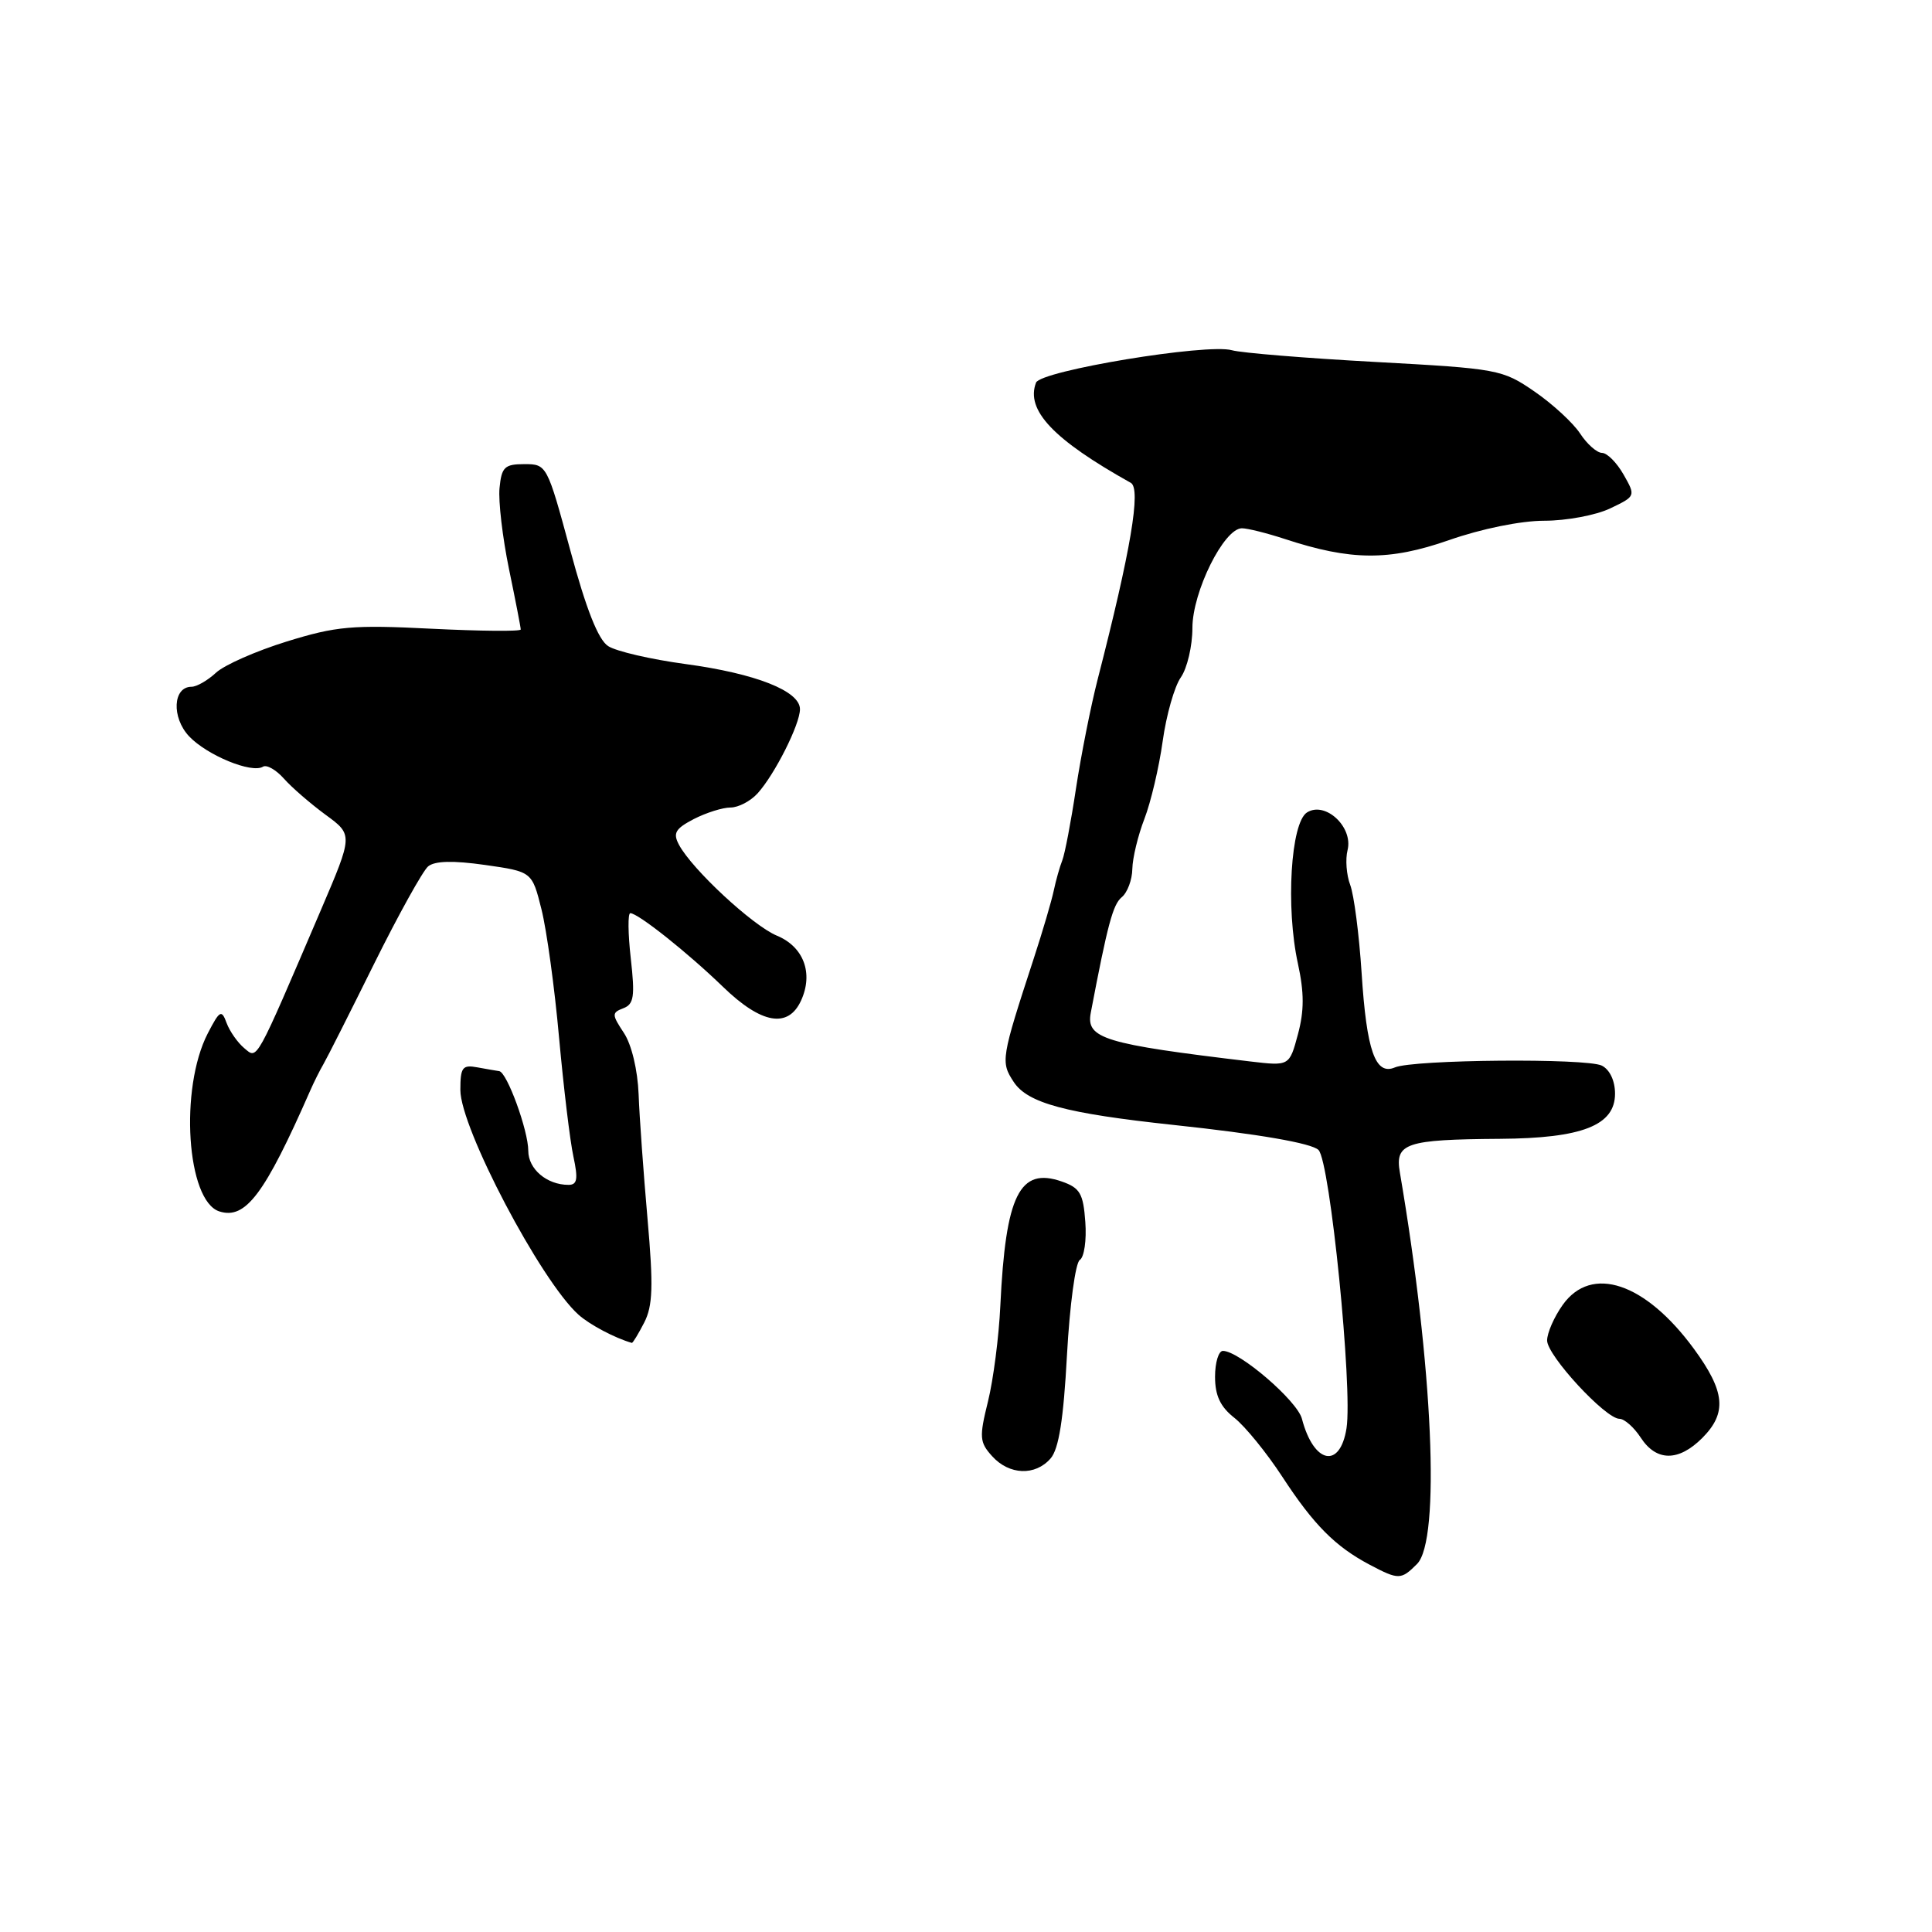 <?xml version="1.0" encoding="UTF-8" standalone="no"?>
<!DOCTYPE svg PUBLIC "-//W3C//DTD SVG 1.1//EN" "http://www.w3.org/Graphics/SVG/1.1/DTD/svg11.dtd" >
<svg xmlns="http://www.w3.org/2000/svg" xmlns:xlink="http://www.w3.org/1999/xlink" version="1.1" viewBox="0 0 256 256">
 <g >
 <path fill="currentColor"
d=" M 187.76 207.24 C 190.90 204.10 189.88 181.06 185.49 155.36 C 184.82 151.47 186.25 150.99 198.75 150.90 C 209.64 150.83 214.00 149.12 214.00 144.92 C 214.00 143.20 213.30 141.73 212.25 141.20 C 210.21 140.19 187.29 140.39 184.83 141.44 C 182.24 142.54 181.08 139.24 180.42 128.91 C 180.09 123.82 179.41 118.58 178.91 117.26 C 178.41 115.94 178.25 113.86 178.56 112.64 C 179.32 109.58 175.61 106.13 173.19 107.65 C 171.03 109.00 170.35 120.24 171.98 127.68 C 172.82 131.54 172.82 133.94 171.98 137.06 C 170.85 141.26 170.85 141.26 165.68 140.65 C 146.28 138.34 143.89 137.61 144.53 134.21 C 146.77 122.44 147.47 119.86 148.63 118.89 C 149.39 118.27 150.02 116.57 150.04 115.13 C 150.07 113.68 150.79 110.70 151.64 108.50 C 152.49 106.30 153.58 101.67 154.06 98.22 C 154.54 94.76 155.62 90.95 156.47 89.75 C 157.31 88.54 158.00 85.60 158.00 83.21 C 158.00 78.42 162.18 70.00 164.56 70.00 C 165.31 70.00 167.86 70.64 170.22 71.41 C 179.00 74.30 184.06 74.34 192.00 71.57 C 196.31 70.06 201.53 69.00 204.64 69.00 C 207.55 69.00 211.47 68.27 213.35 67.37 C 216.75 65.75 216.75 65.73 215.13 62.88 C 214.23 61.30 212.95 60.01 212.27 60.01 C 211.60 60.00 210.29 58.85 209.37 57.44 C 208.45 56.04 205.73 53.53 203.33 51.88 C 199.07 48.95 198.51 48.85 182.23 47.96 C 173.03 47.46 164.48 46.76 163.24 46.41 C 159.95 45.47 137.89 49.12 137.28 50.70 C 135.88 54.35 139.57 58.24 149.84 63.98 C 151.22 64.75 149.84 72.93 145.45 90.00 C 144.53 93.58 143.24 100.10 142.57 104.50 C 141.91 108.90 141.09 113.17 140.76 114.00 C 140.43 114.83 139.92 116.62 139.63 118.00 C 139.34 119.38 138.15 123.42 136.98 127.00 C 132.65 140.26 132.57 140.70 134.32 143.36 C 136.16 146.17 141.21 147.53 155.50 149.06 C 166.77 150.26 173.81 151.48 174.71 152.38 C 176.24 153.90 179.25 183.93 178.42 189.25 C 177.56 194.70 174.07 193.96 172.51 187.99 C 171.88 185.60 164.20 179.00 162.04 179.00 C 161.47 179.00 161.00 180.54 161.00 182.43 C 161.00 184.92 161.70 186.41 163.56 187.87 C 164.97 188.98 167.84 192.50 169.92 195.69 C 174.08 202.06 176.94 204.93 181.50 207.34 C 185.33 209.36 185.65 209.35 187.76 207.24 Z  M 139.21 193.25 C 140.30 192.00 140.92 188.07 141.38 179.55 C 141.74 172.98 142.50 167.31 143.08 166.95 C 143.66 166.59 143.99 164.33 143.81 161.92 C 143.54 158.15 143.11 157.40 140.70 156.56 C 135.10 154.60 133.25 158.33 132.55 173.00 C 132.36 177.12 131.62 182.85 130.91 185.71 C 129.74 190.44 129.79 191.11 131.47 192.96 C 133.73 195.46 137.18 195.59 139.21 193.25 Z  M 225.55 190.55 C 228.87 187.22 228.60 184.39 224.44 178.71 C 218.00 169.94 210.88 167.56 207.07 172.90 C 205.93 174.50 205.00 176.62 205.00 177.62 C 205.00 179.62 212.74 188.00 214.59 188.00 C 215.24 188.00 216.51 189.12 217.41 190.50 C 219.48 193.67 222.41 193.68 225.55 190.55 Z  M 85.36 175.25 C 86.50 173.02 86.59 170.44 85.80 161.50 C 85.27 155.45 84.73 148.03 84.62 145.00 C 84.49 141.77 83.69 138.41 82.67 136.87 C 81.06 134.43 81.05 134.19 82.59 133.60 C 84.00 133.06 84.15 132.04 83.58 126.98 C 83.21 123.69 83.18 121.00 83.52 121.00 C 84.54 121.00 91.11 126.22 95.79 130.75 C 100.89 135.69 104.44 136.31 106.15 132.57 C 107.80 128.95 106.49 125.45 102.94 123.98 C 99.74 122.65 91.72 115.21 89.97 111.94 C 89.14 110.39 89.48 109.81 91.93 108.53 C 93.57 107.69 95.75 107.00 96.80 107.00 C 97.84 107.00 99.46 106.15 100.39 105.12 C 102.66 102.61 106.00 95.98 106.00 93.97 C 106.00 91.56 100.15 89.25 90.84 87.99 C 86.25 87.37 81.63 86.30 80.58 85.61 C 79.27 84.76 77.67 80.72 75.57 72.93 C 72.50 61.60 72.45 61.50 69.49 61.50 C 66.86 61.50 66.46 61.89 66.19 64.67 C 66.02 66.41 66.59 71.23 67.44 75.38 C 68.30 79.52 69.00 83.14 69.00 83.41 C 69.00 83.68 63.69 83.63 57.19 83.31 C 46.69 82.78 44.57 82.97 38.00 85.00 C 33.93 86.26 29.71 88.12 28.62 89.14 C 27.52 90.16 26.06 91.00 25.38 91.00 C 22.91 91.00 22.71 95.06 25.05 97.56 C 27.42 100.07 33.35 102.52 34.85 101.59 C 35.33 101.29 36.58 102.00 37.62 103.17 C 38.65 104.34 41.14 106.49 43.14 107.96 C 46.78 110.62 46.78 110.62 42.53 120.56 C 33.74 141.09 34.14 140.36 32.38 138.90 C 31.50 138.17 30.44 136.66 30.03 135.56 C 29.36 133.73 29.12 133.86 27.53 136.93 C 23.76 144.24 24.73 159.14 29.07 160.52 C 32.54 161.62 35.06 158.27 41.11 144.50 C 41.59 143.40 42.38 141.82 42.86 141.00 C 43.34 140.18 46.36 134.19 49.58 127.69 C 52.80 121.20 56.02 115.40 56.73 114.80 C 57.62 114.07 60.03 114.01 64.27 114.61 C 70.50 115.50 70.50 115.50 71.75 120.50 C 72.44 123.25 73.49 130.90 74.08 137.50 C 74.68 144.10 75.53 151.19 75.98 153.25 C 76.62 156.24 76.49 157.00 75.33 157.00 C 72.46 157.00 70.00 154.91 70.00 152.49 C 70.00 149.80 67.17 142.04 66.14 141.93 C 65.79 141.88 64.49 141.66 63.25 141.43 C 61.27 141.06 61.00 141.43 61.00 144.43 C 61.00 149.46 71.64 169.70 76.65 174.20 C 78.13 175.53 81.50 177.31 83.72 177.94 C 83.85 177.97 84.58 176.76 85.36 175.25 Z "/>
</g>
</svg>